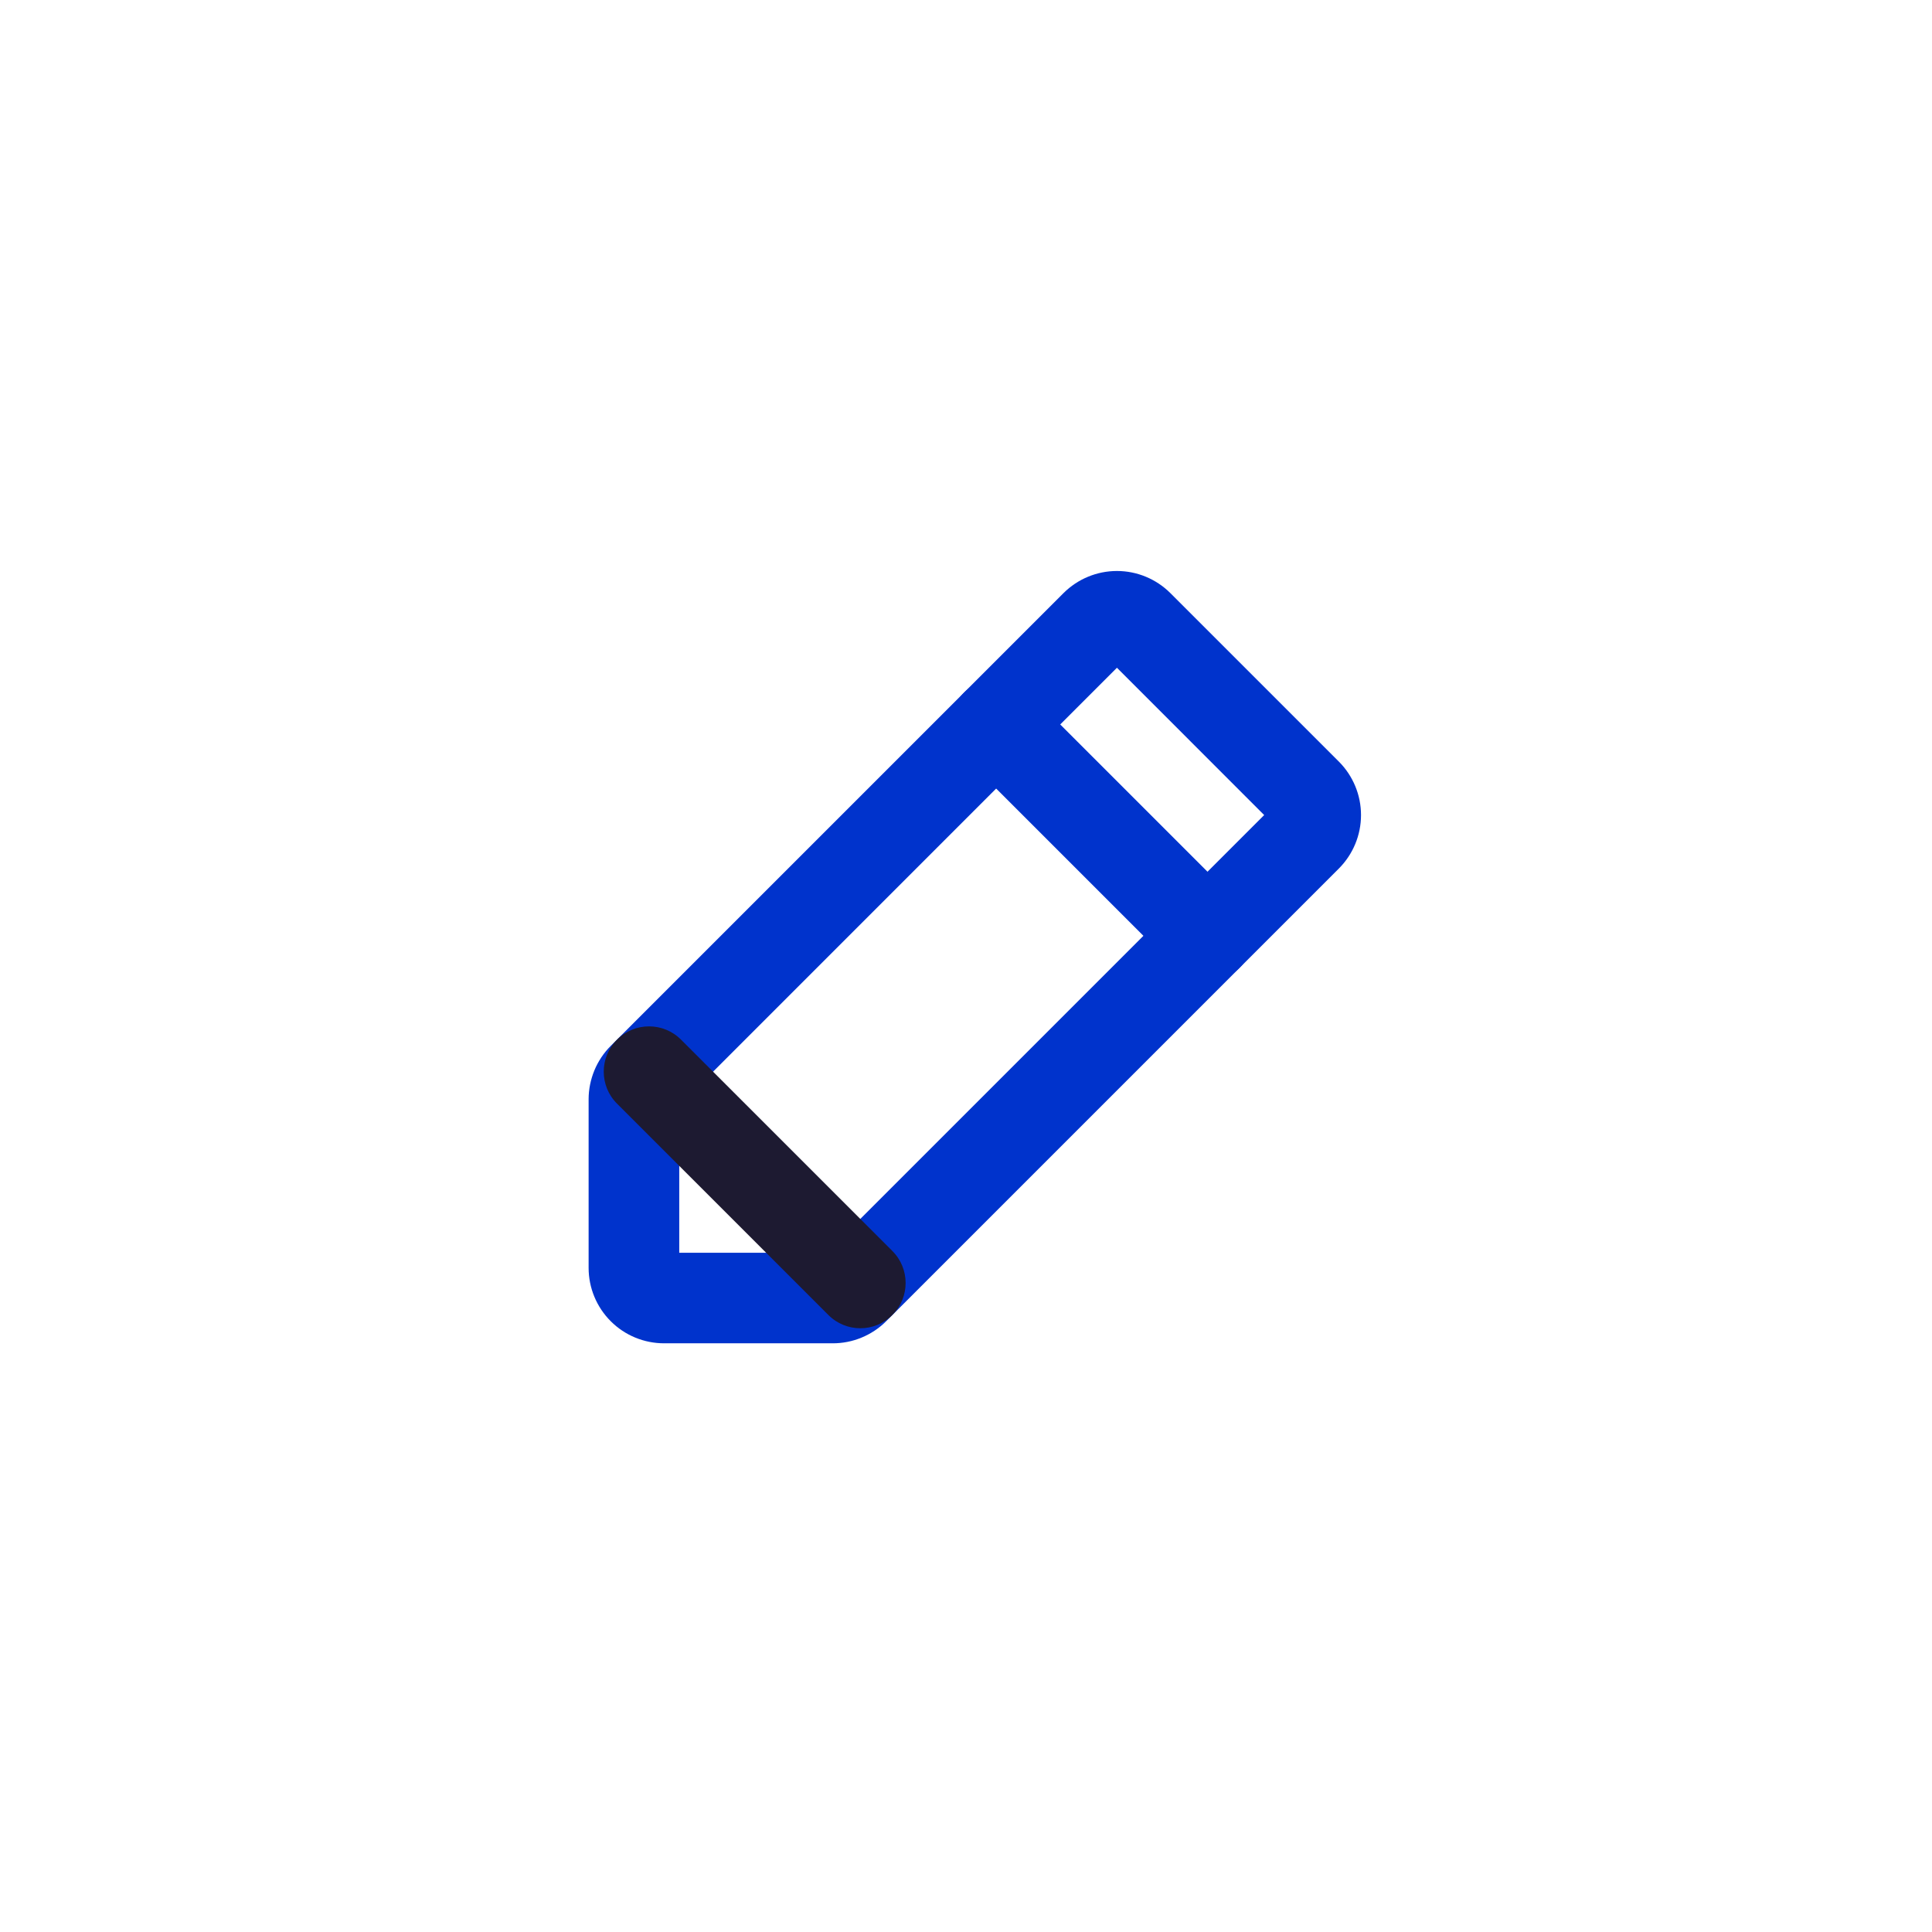 <svg width="24" height="24" viewBox="0 0 24 24" fill="none" xmlns="http://www.w3.org/2000/svg">
<path fill-rule="evenodd" clip-rule="evenodd" d="M13.875 8.295L8.438 13.733V15.562H10.267L15.704 10.125L13.875 8.295ZM10.212 15.617C10.212 15.617 10.212 15.617 10.212 15.617L10.212 15.617ZM8.383 13.788L8.383 13.788L8.25 13.655L8.383 13.788C8.383 13.788 8.383 13.788 8.383 13.788ZM13.212 7.367C13.388 7.192 13.626 7.093 13.875 7.093C14.124 7.093 14.362 7.192 14.538 7.367L16.633 9.462L16.235 9.86L16.633 9.462C16.808 9.638 16.907 9.876 16.907 10.125C16.907 10.374 16.808 10.612 16.633 10.788L11.008 16.413C10.921 16.5 10.817 16.569 10.703 16.616C10.59 16.663 10.468 16.687 10.345 16.687H8.25C8.001 16.687 7.763 16.589 7.587 16.413C7.411 16.237 7.312 15.999 7.312 15.75V13.655C7.312 13.532 7.337 13.41 7.384 13.296C7.431 13.183 7.5 13.079 7.587 12.992L13.212 7.367L13.61 7.765L13.212 7.367Z" fill="#0033CC"/>
<path fill-rule="evenodd" clip-rule="evenodd" d="M11.977 8.602C12.197 8.383 12.553 8.383 12.773 8.602L15.398 11.227C15.617 11.447 15.617 11.803 15.398 12.023C15.178 12.242 14.822 12.242 14.602 12.023L11.977 9.398C11.758 9.178 11.758 8.822 11.977 8.602Z" fill="#0033CC"/>
<path fill-rule="evenodd" clip-rule="evenodd" d="M7.665 12.915C7.884 12.695 8.241 12.695 8.46 12.915L11.085 15.54C11.305 15.759 11.305 16.116 11.085 16.335C10.866 16.555 10.509 16.555 10.29 16.335L7.665 13.71C7.445 13.491 7.445 13.134 7.665 12.915Z" fill="#1D1A31"/>
</svg>
